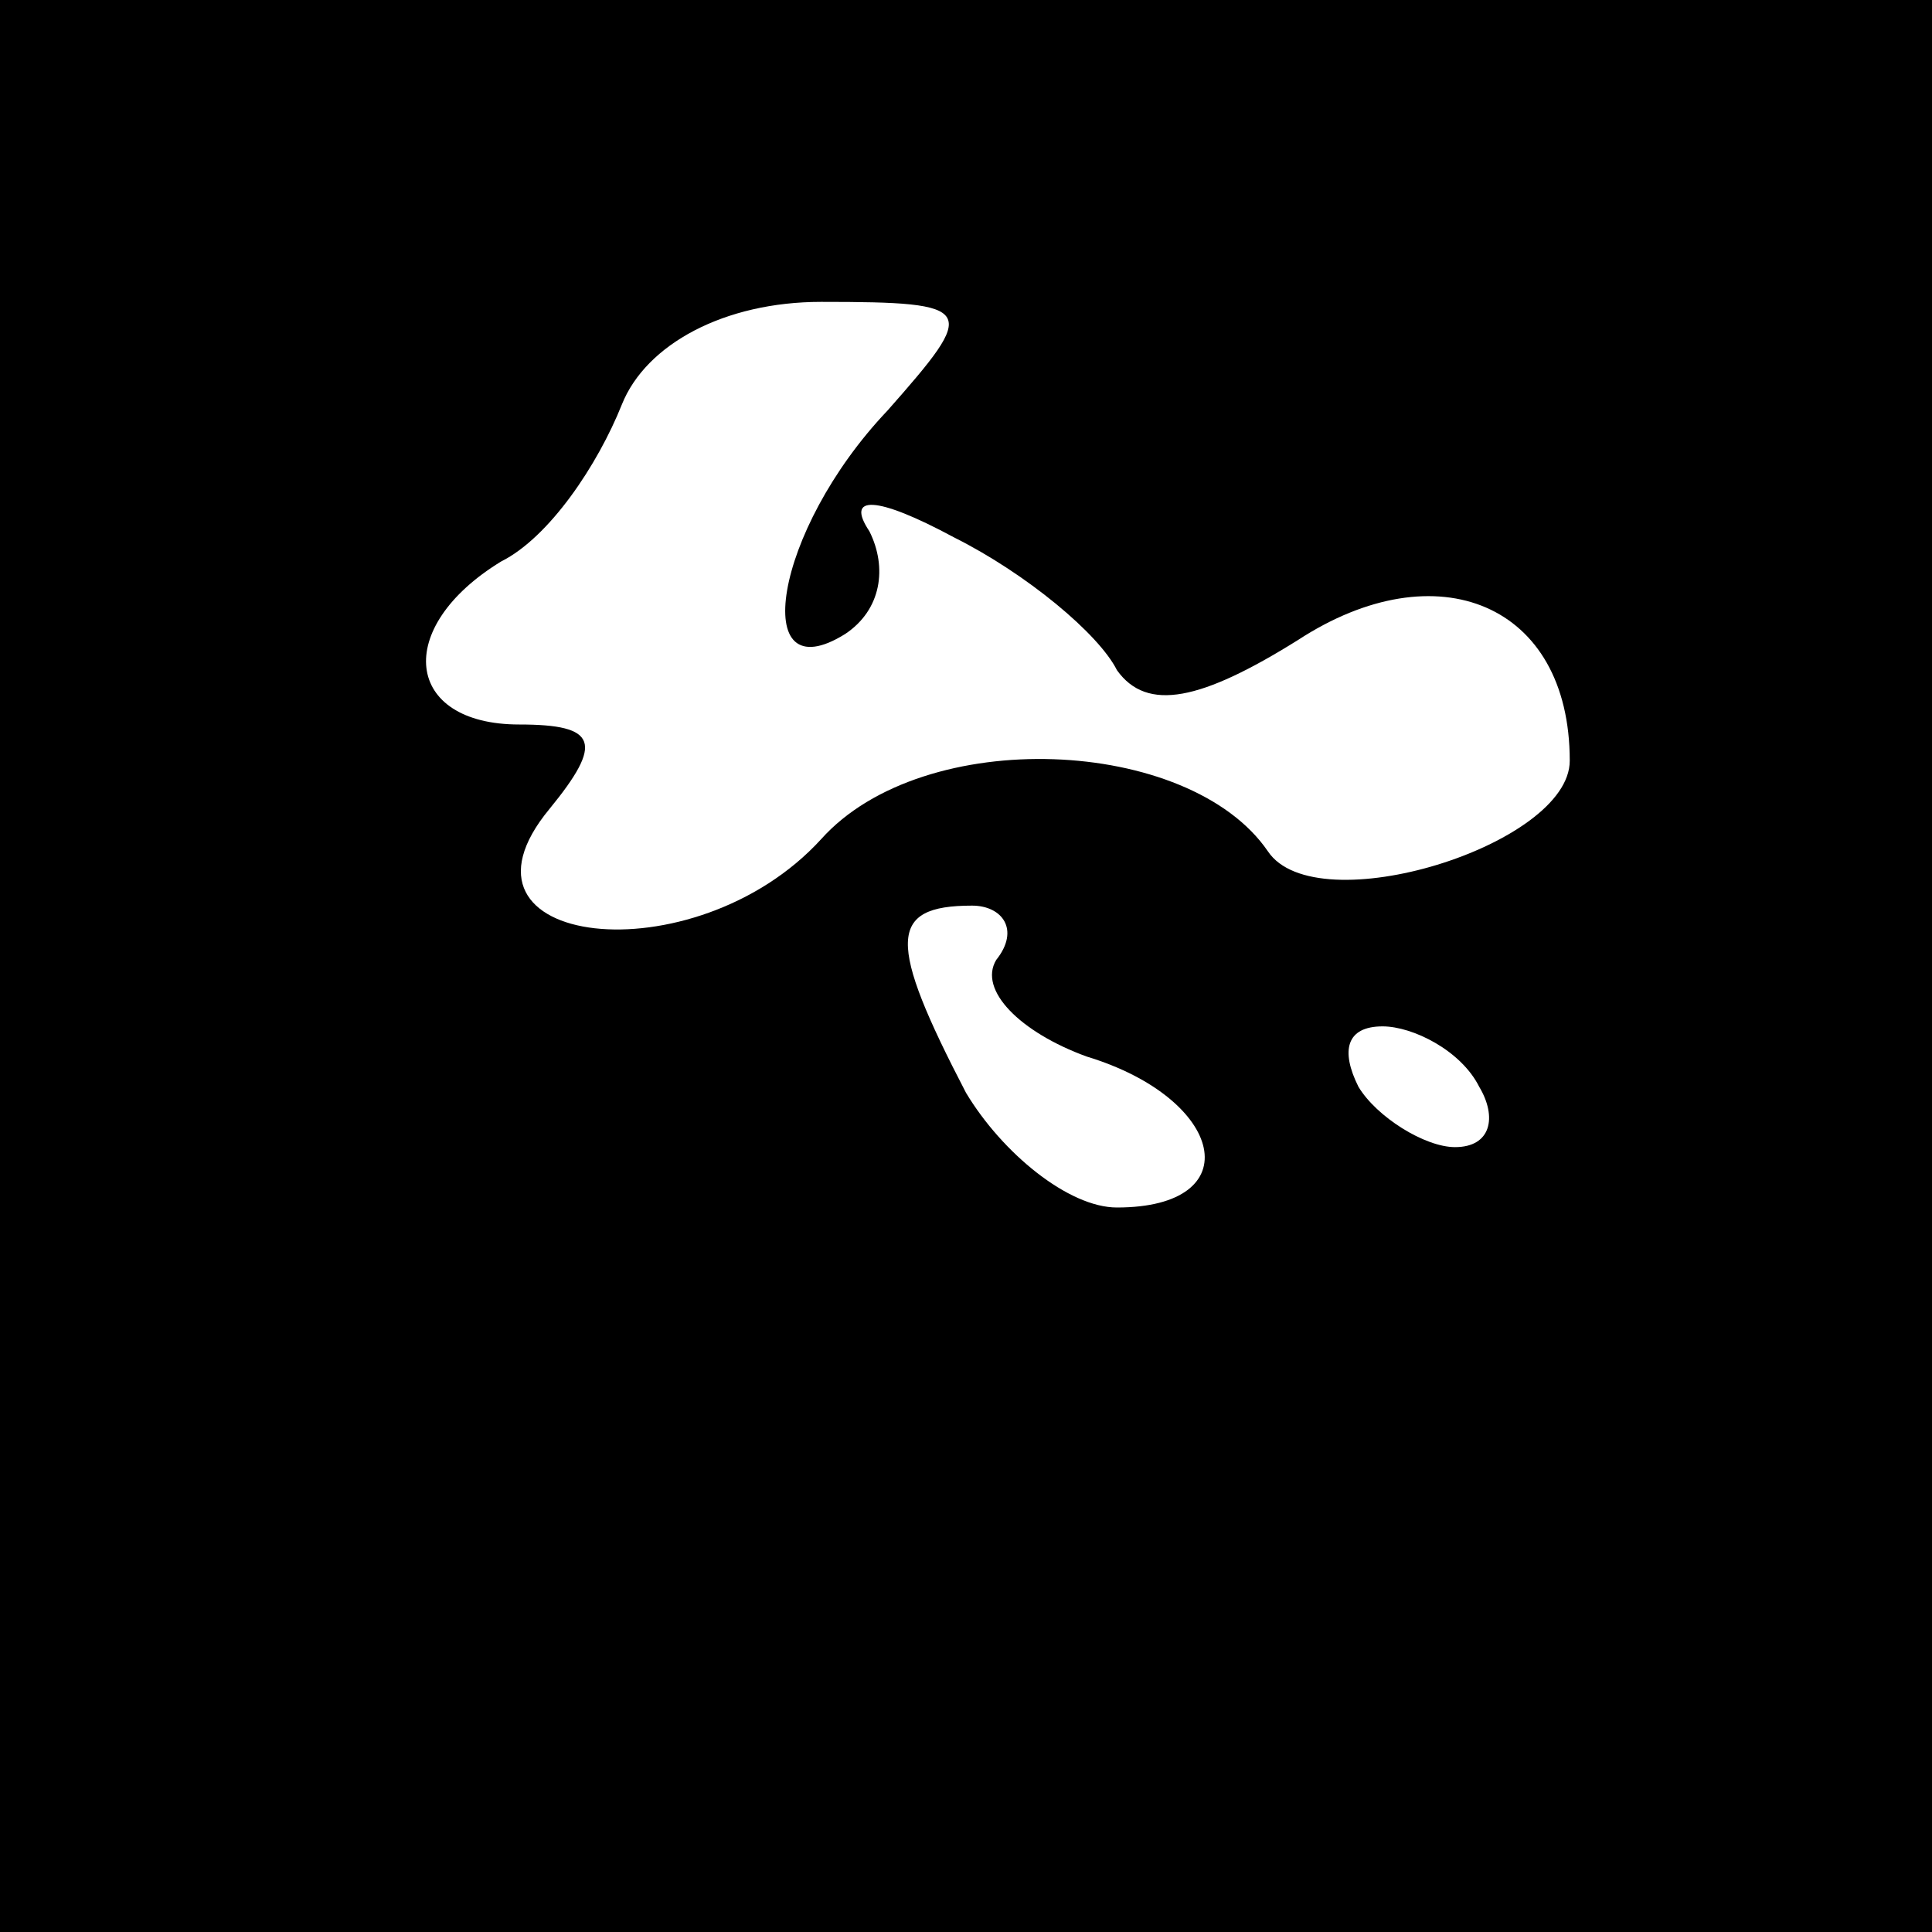 <?xml version="1.0" standalone="no"?>
<!DOCTYPE svg PUBLIC "-//W3C//DTD SVG 20010904//EN"
 "http://www.w3.org/TR/2001/REC-SVG-20010904/DTD/svg10.dtd">
<svg version="1.0" xmlns="http://www.w3.org/2000/svg"
 width="32pt" height="32pt" viewBox="0 0 32 32"
 preserveAspectRatio="xMidYMid meet">
<rect x="0" y="0" width="32" height="32" fill="#808080" stroke="none"/>
<g transform="translate(0,32) scale(0.1,-0.1)"
fill="#000000" stroke="none">
<path fill="#000000" stroke="none" d="M0 160 l0 -160 160 0 160 0 0 160 0
160 -160 0 -160 0 0 -160z"/>
<path fill="#ffffff" stroke="none" d="M147 252 c-19 -20 -23 -47 -7 -37 6 4
7 11 4 17 -4 6 1 6 14 -1 12 -6 24 -16 27 -22 5 -7 14 -5 30 5 23 15 45 6 45
-20 0 -14 -42 -27 -50 -15 -13 19 -57 21 -74 2 -21 -23 -64 -18 -45 5 9 11 8
14 -5 14 -19 0 -21 16 -3 27 8 4 16 16 20 26 4 10 17 17 33 17 26 0 26 -1 11
-18z"/>
<path fill="#ffffff" stroke="none" d="M165 161 c-3 -5 4 -12 15 -16 23 -7 27
-25 5 -25 -8 0 -19 9 -25 19 -13 25 -13 31 1 31 5 0 8 -4 4 -9z"/>
<path fill="#ffffff" stroke="none" d="M245 140 c3 -5 2 -10 -4 -10 -5 0 -13
5 -16 10 -3 6 -2 10 4 10 5 0 13 -4 16 -10z"/>
</g>
</svg>
